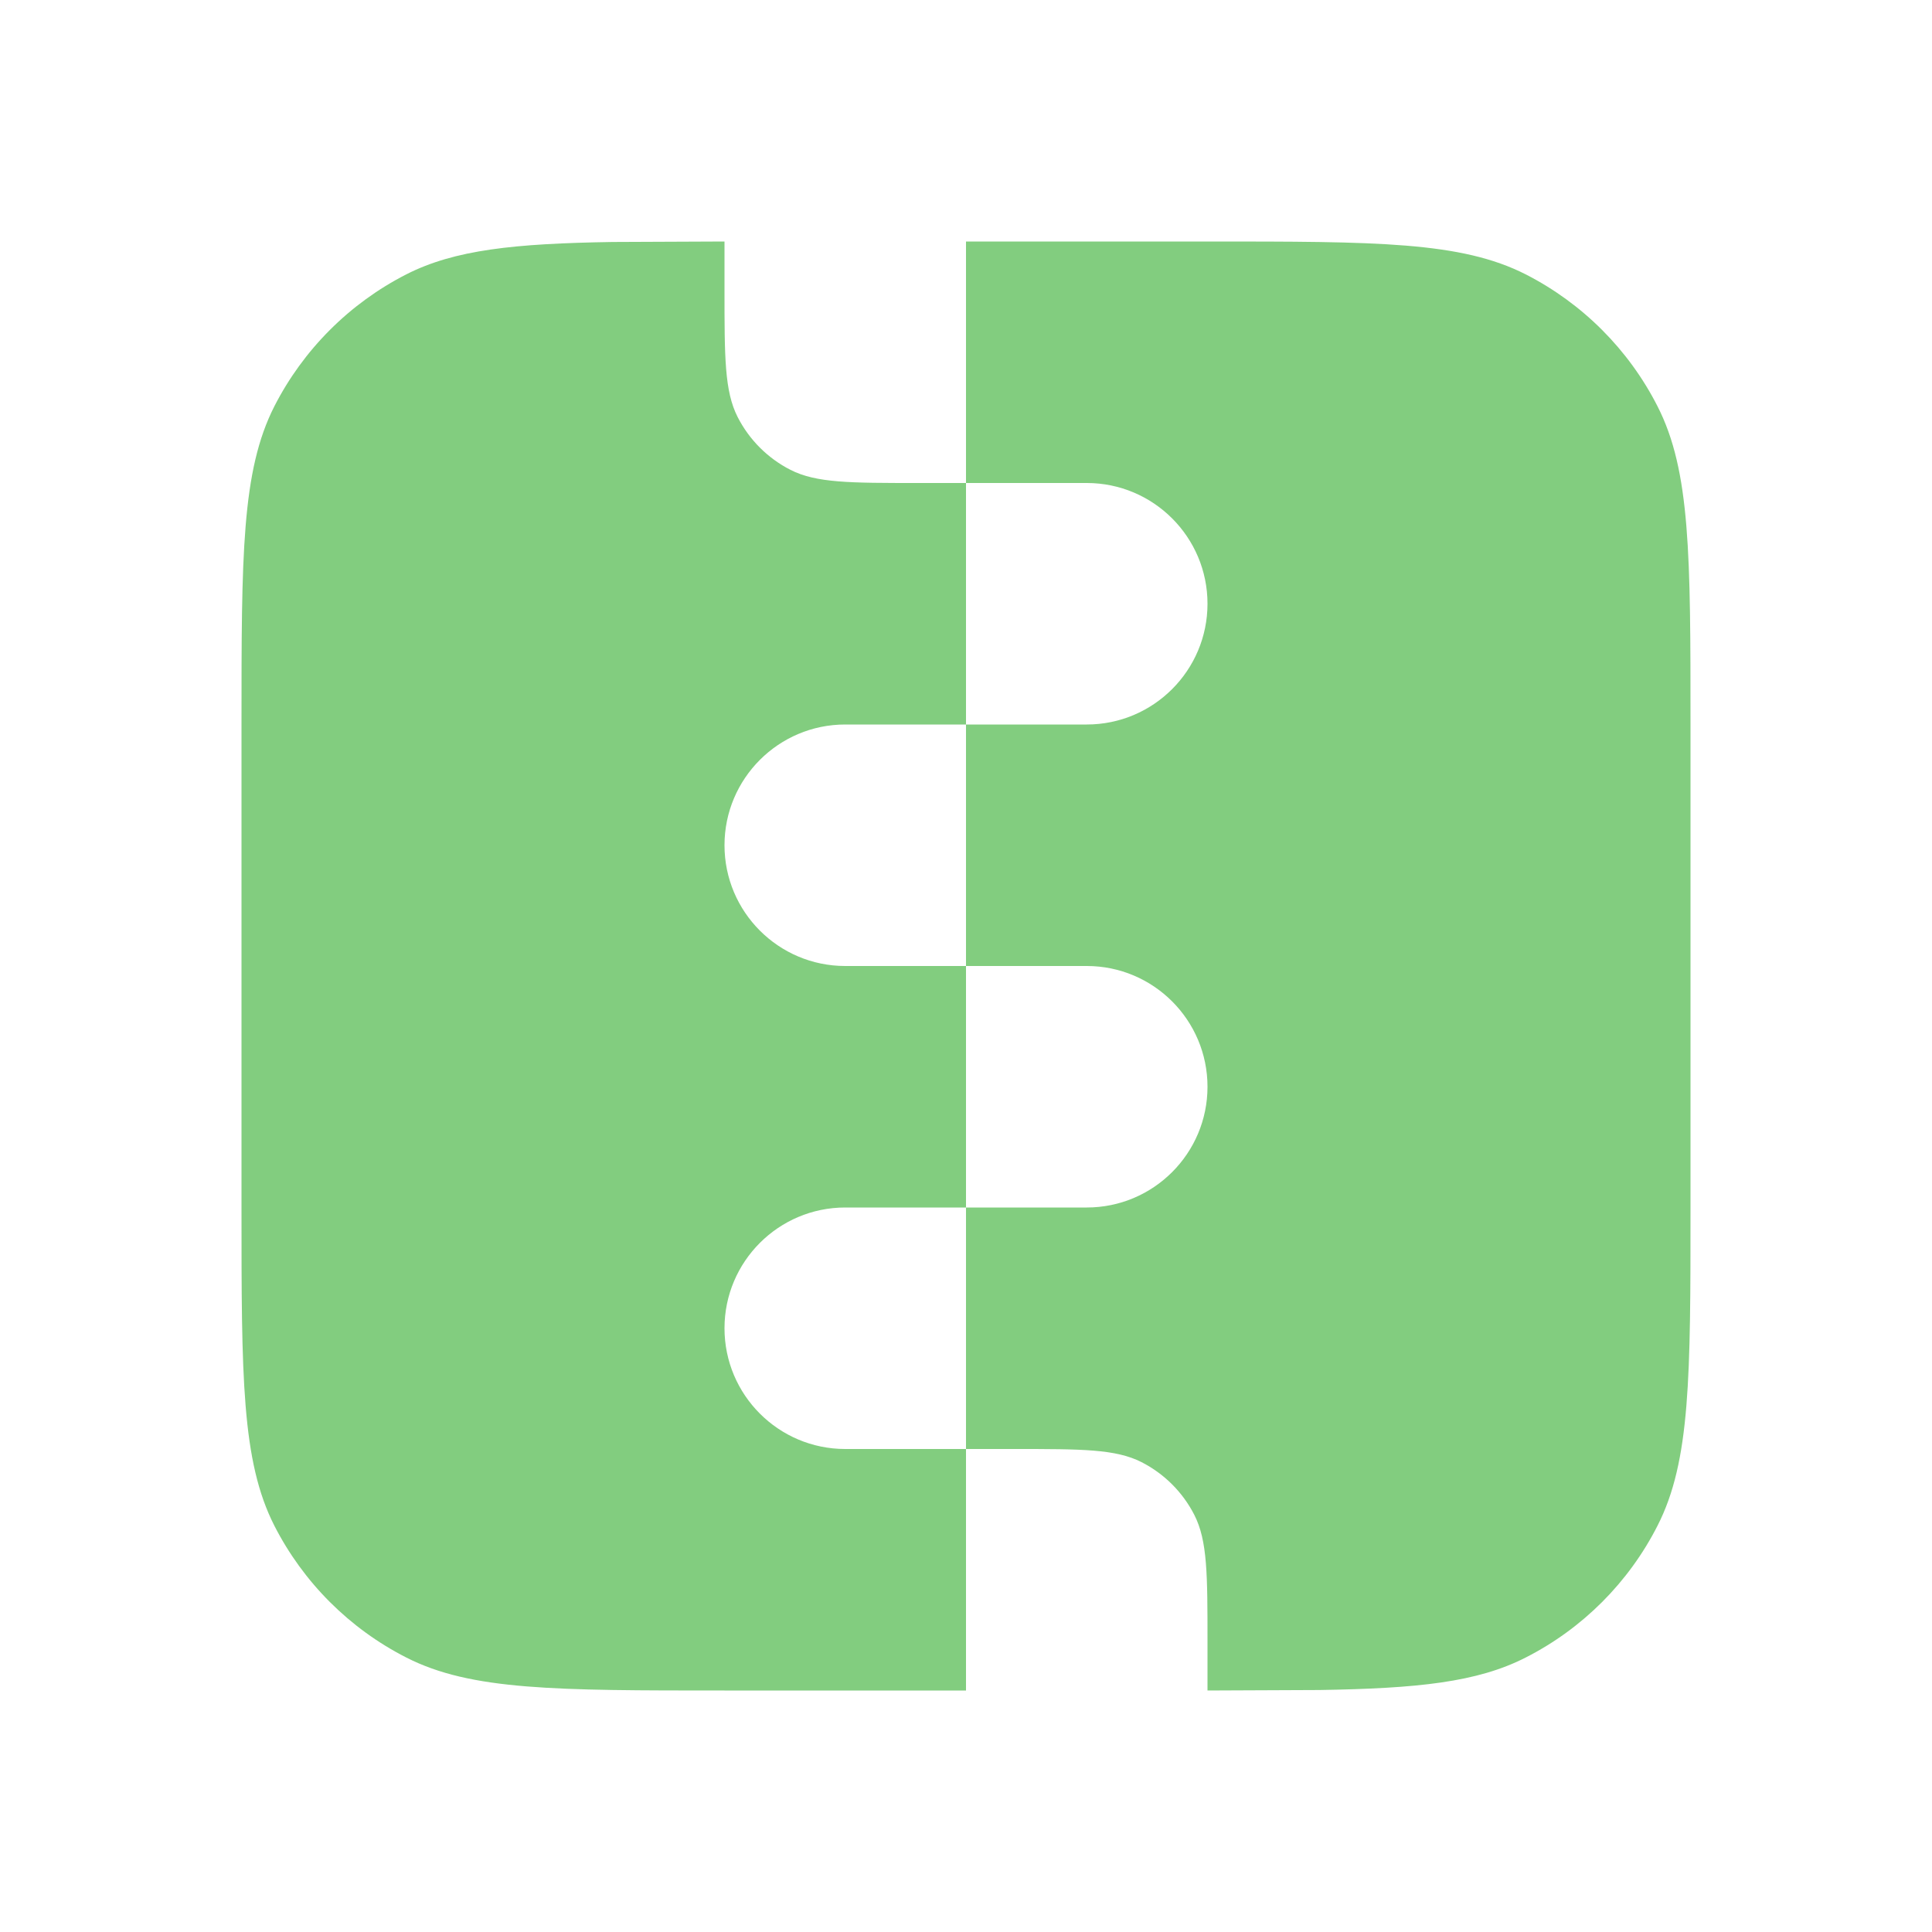 <svg width="16" height="16" viewBox="0 0 16 16" fill="none" xmlns="http://www.w3.org/2000/svg">
<path d="M10 2C11.4 2 12.1 2 12.635 2.272C13.105 2.512 13.488 2.895 13.727 3.365C14 3.9 14 4.6 14 6V10C14 11.4 14 12.1 13.727 12.635C13.488 13.105 13.105 13.488 12.635 13.727C12.234 13.932 11.739 13.983 10.927 13.996L10 14V13.6C10 13.04 10 12.76 9.891 12.546C9.795 12.358 9.642 12.205 9.454 12.109C9.24 12 8.96 12 8.4 12H8V14H6C4.6 14 3.9 14 3.365 13.727C2.895 13.488 2.512 13.105 2.272 12.635C2 12.1 2 11.4 2 10V6C2 4.6 2 3.9 2.272 3.365C2.512 2.895 2.895 2.512 3.365 2.272C3.766 2.068 4.26 2.017 5.073 2.004L6 2V2.4C6 2.96 6 3.24 6.109 3.454C6.205 3.642 6.358 3.795 6.546 3.891C6.76 4 7.04 4 7.6 4H8V2H10ZM7 10C6.448 10 6 10.448 6 11C6 11.552 6.448 12 7 12H8V10H7ZM8 10H9C9.552 10 10 9.552 10 9C10 8.448 9.552 8 9 8H8V10ZM7 6C6.448 6 6 6.448 6 7C6 7.552 6.448 8 7 8H8V6H7ZM8 4V6H9C9.552 6 10 5.552 10 5C10 4.448 9.552 4 9 4H8Z" fill="#82CD7F"/>
</svg>
